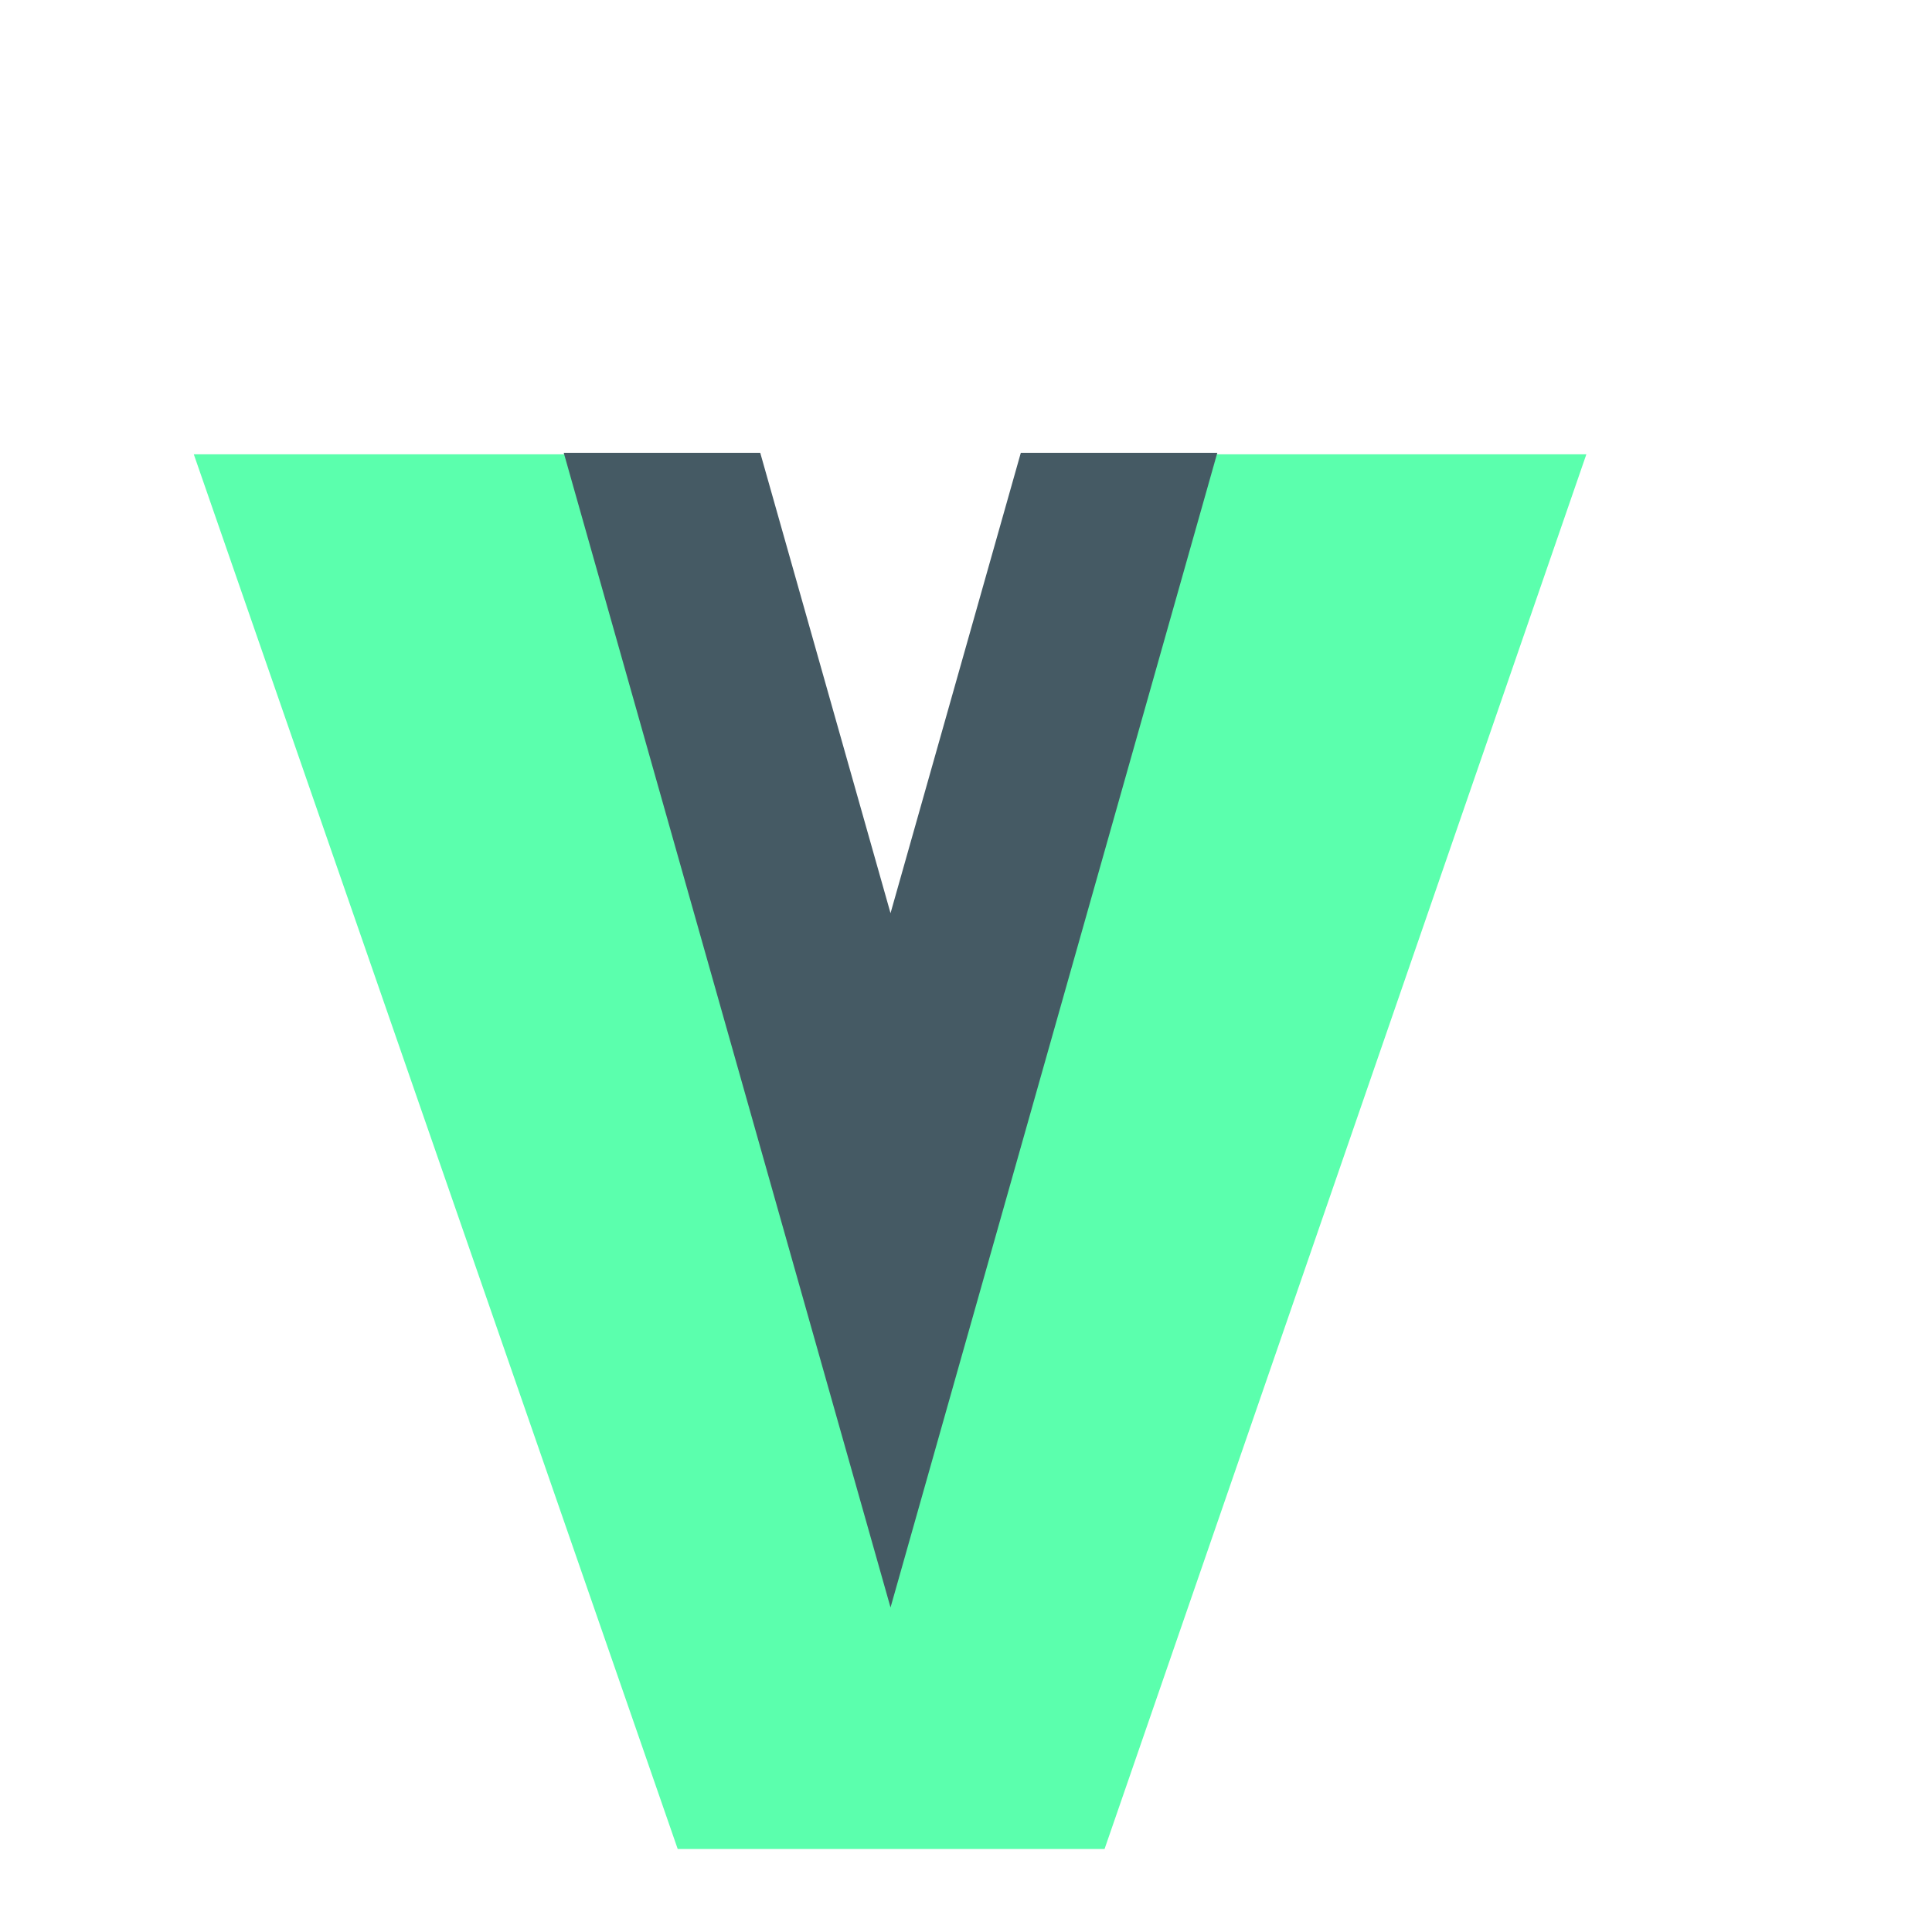 <svg width="64" height="64" viewBox="0 0 64 64" fill="none" xmlns="http://www.w3.org/2000/svg">
<path d="M52.55 15.05L36.59 61.25H22.45L6.42 15.05H19.09L27.21 42.98L29.66 52.08L32.04 43.12L40.3 15.05H52.55Z" fill="#5BFFAD"/>
<path fill-rule="evenodd" clip-rule="evenodd" d="M25.184 15L29.5 30.25L33.816 15H40.325L29.5 53.25L18.675 15H25.184Z" fill="#455A64"/>
</svg>
